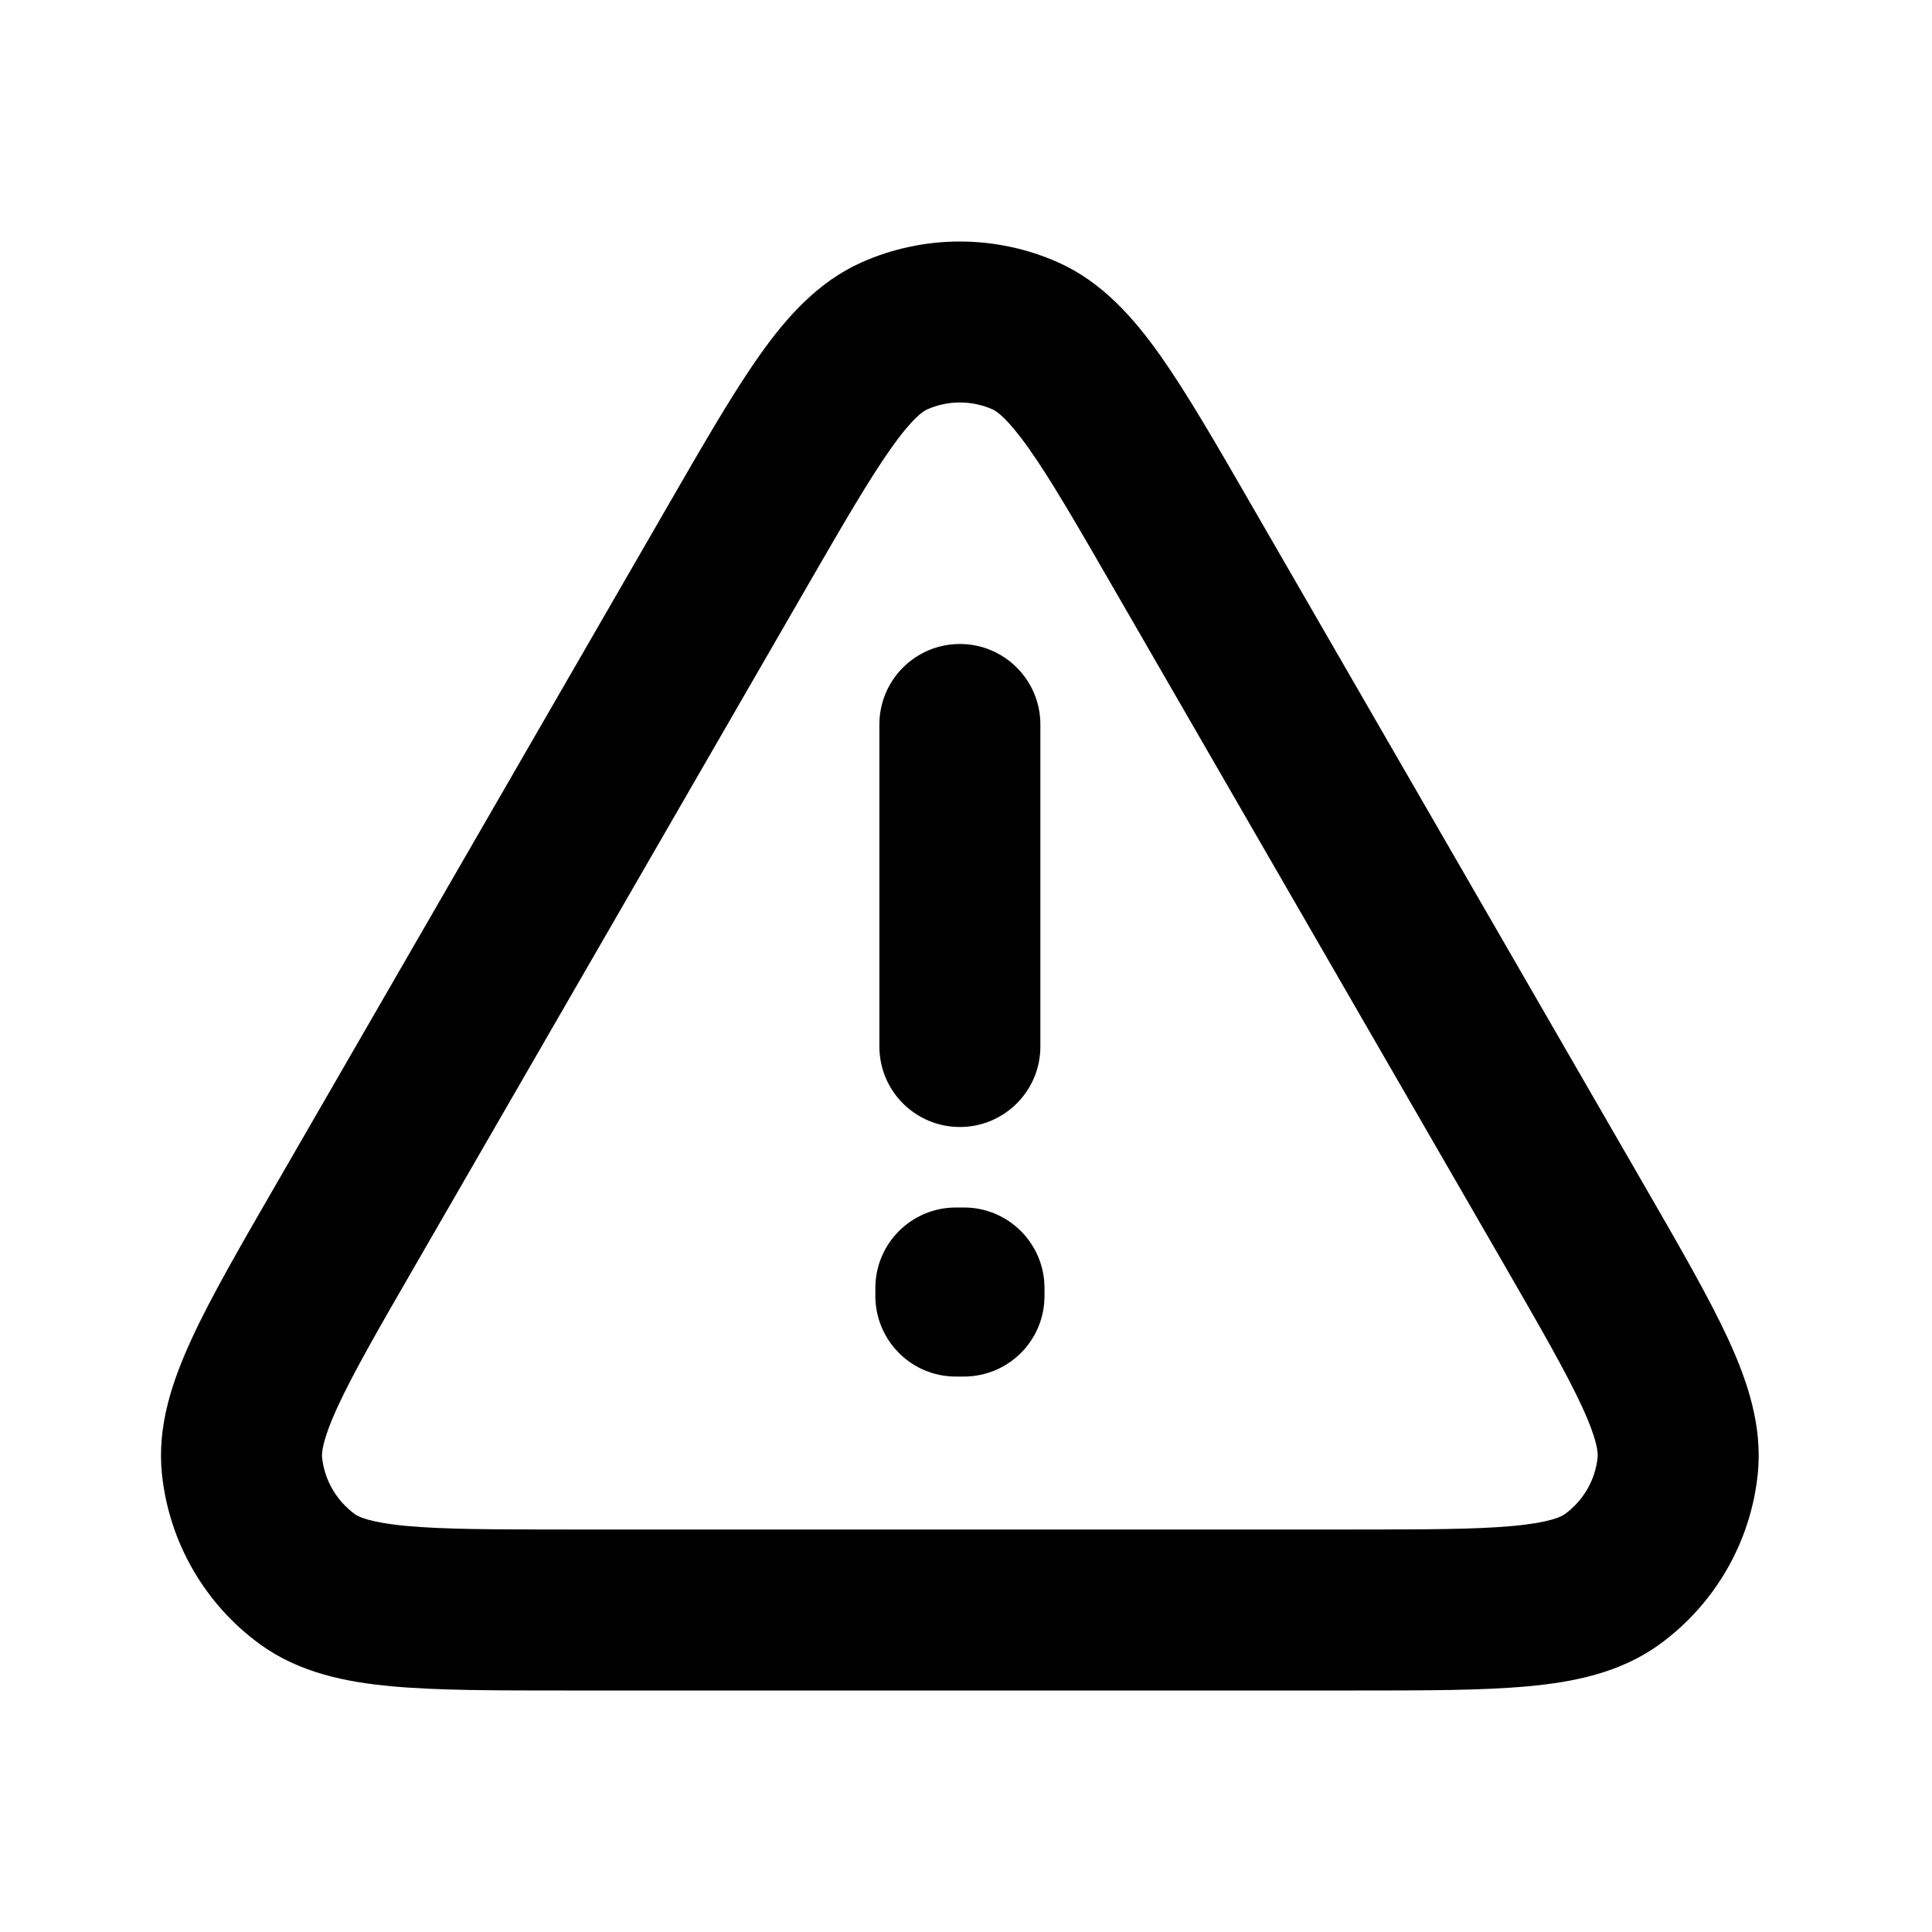 <svg width="24" height="24" viewBox="0 0 24 24" fill="none" xmlns="http://www.w3.org/2000/svg">
<path fill-rule="evenodd" clip-rule="evenodd" d="M12.331 5.086C12.072 4.971 11.776 4.971 11.517 5.086C11.472 5.106 11.338 5.187 11.067 5.572C10.798 5.952 10.483 6.494 10.019 7.298L5.169 15.7C4.704 16.505 4.391 17.049 4.196 17.472C3.999 17.899 3.996 18.055 4.001 18.105C4.031 18.386 4.179 18.642 4.408 18.809C4.448 18.838 4.584 18.913 5.053 18.956C5.517 18.999 6.144 19 7.072 19H16.775C17.704 19 18.331 18.999 18.794 18.956C19.263 18.913 19.399 18.838 19.439 18.809C19.669 18.642 19.817 18.386 19.846 18.105C19.852 18.055 19.849 17.899 19.651 17.471C19.456 17.049 19.143 16.504 18.679 15.7L13.829 7.3C13.365 6.495 13.05 5.952 12.781 5.572C12.509 5.187 12.376 5.107 12.331 5.086ZM10.703 3.259C11.48 2.914 12.367 2.914 13.144 3.259C13.692 3.504 14.083 3.949 14.415 4.418C14.743 4.883 15.104 5.507 15.538 6.26L20.433 14.738C20.868 15.492 21.229 16.117 21.468 16.634C21.708 17.156 21.898 17.717 21.835 18.314C21.747 19.16 21.302 19.928 20.615 20.427C20.129 20.78 19.549 20.896 18.977 20.948C18.411 21 17.691 21 16.824 21H7.024C6.156 21 5.436 21 4.87 20.948C4.299 20.896 3.718 20.78 3.232 20.427C2.545 19.928 2.101 19.16 2.012 18.314C1.949 17.717 2.14 17.156 2.38 16.634C2.618 16.117 2.979 15.492 3.414 14.739L8.312 6.256C8.745 5.505 9.105 4.882 9.433 4.418C9.764 3.949 10.155 3.504 10.703 3.259ZM11.924 8C12.476 8 12.924 8.448 12.924 9V13C12.924 13.552 12.476 14 11.924 14C11.371 14 10.924 13.552 10.924 13V9C10.924 8.448 11.371 8 11.924 8ZM10.874 16C10.874 15.448 11.322 15 11.874 15H11.975C12.527 15 12.975 15.448 12.975 16V16.1C12.975 16.652 12.528 17.099 11.976 17.1L11.876 17.1C11.61 17.101 11.355 16.996 11.168 16.808C10.98 16.62 10.874 16.366 10.874 16.1V16Z" fill="currentColor"/>
</svg>
